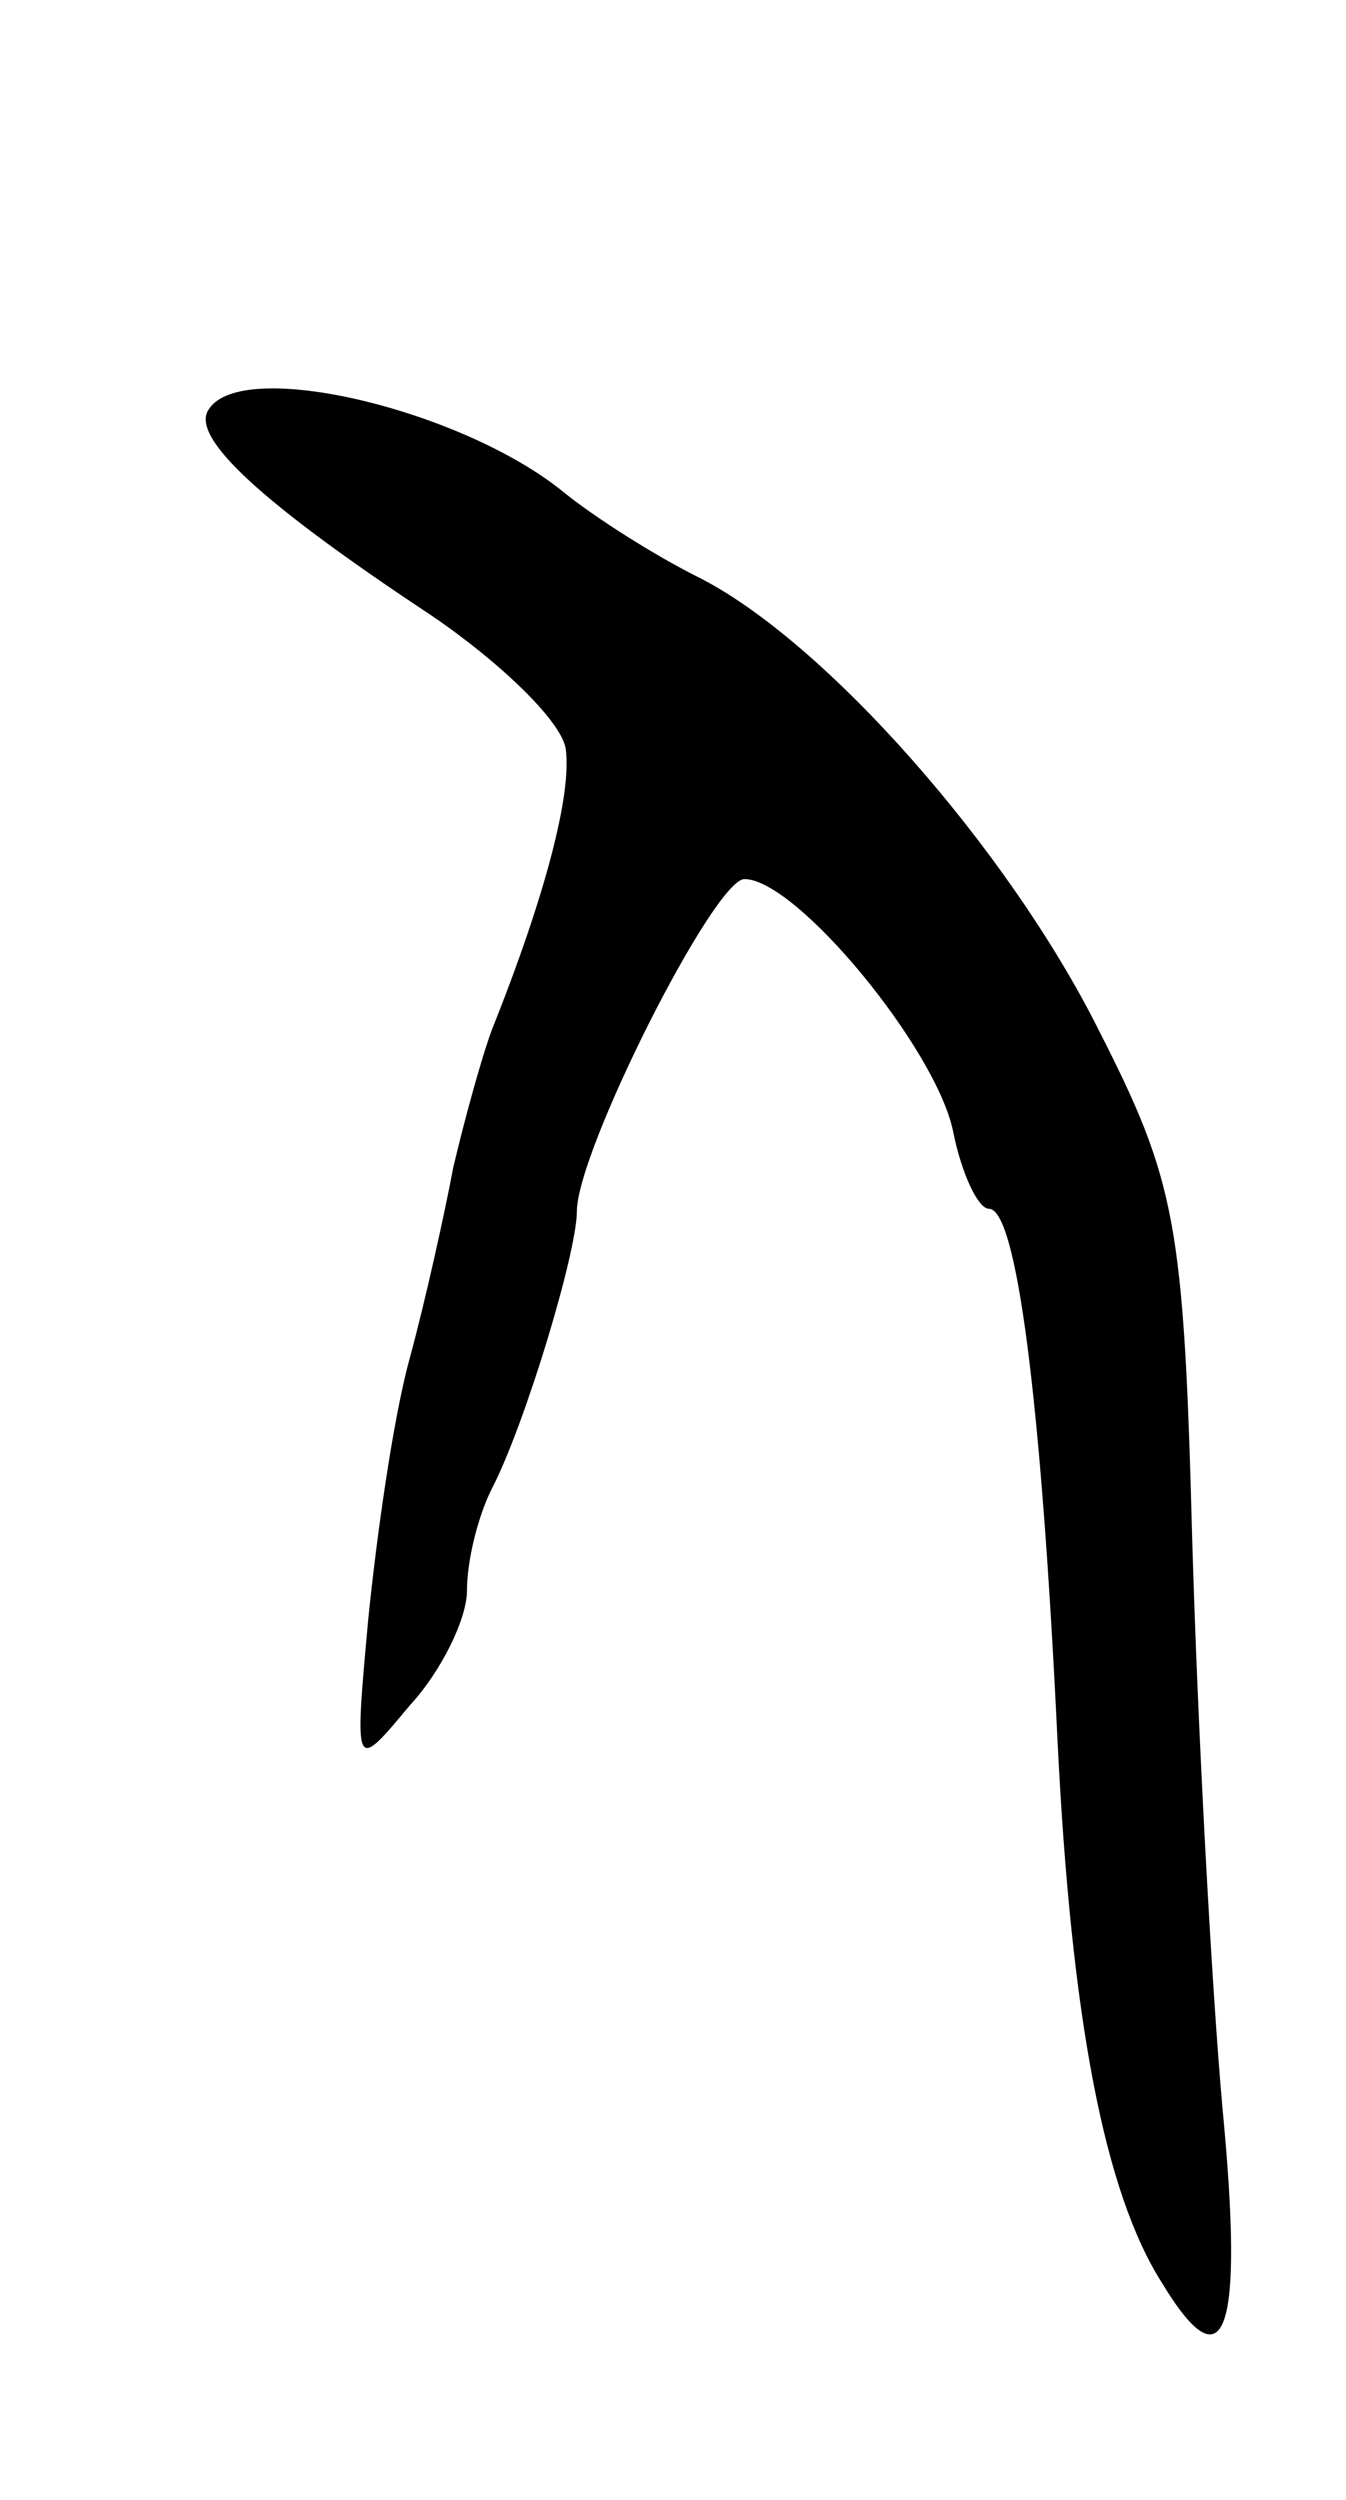 <svg version="1.0" xmlns="http://www.w3.org/2000/svg"
 width="49pt" height="91pt" viewBox="0 0 49 91"
 preserveAspectRatio="xMidYMid meet">
<g transform="translate(0,91) scale(0.1,-0.1)"
fill="#000000" stroke="none">
<path d="M76 761 c-7 -10 19 -34 81 -75 25 -17 48 -39 49 -49 2 -16 -7 -52
-27 -102 -4 -11 -10 -33 -14 -50 -3 -16 -10 -48 -16 -70 -6 -22 -12 -65 -15
-95 -5 -55 -5 -55 15 -31 12 13 21 32 21 42 0 11 4 27 9 37 12 23 31 86 31
101 0 22 50 121 61 121 19 0 70 -62 76 -92 3 -15 9 -28 13 -28 10 0 19 -68 25
-194 5 -101 17 -164 38 -197 23 -38 30 -19 22 64 -4 45 -9 138 -11 207 -3 115
-6 130 -34 185 -33 66 -100 142 -146 165 -16 8 -38 22 -49 31 -37 30 -117 49
-129 30z"/>
</g>
</svg>
